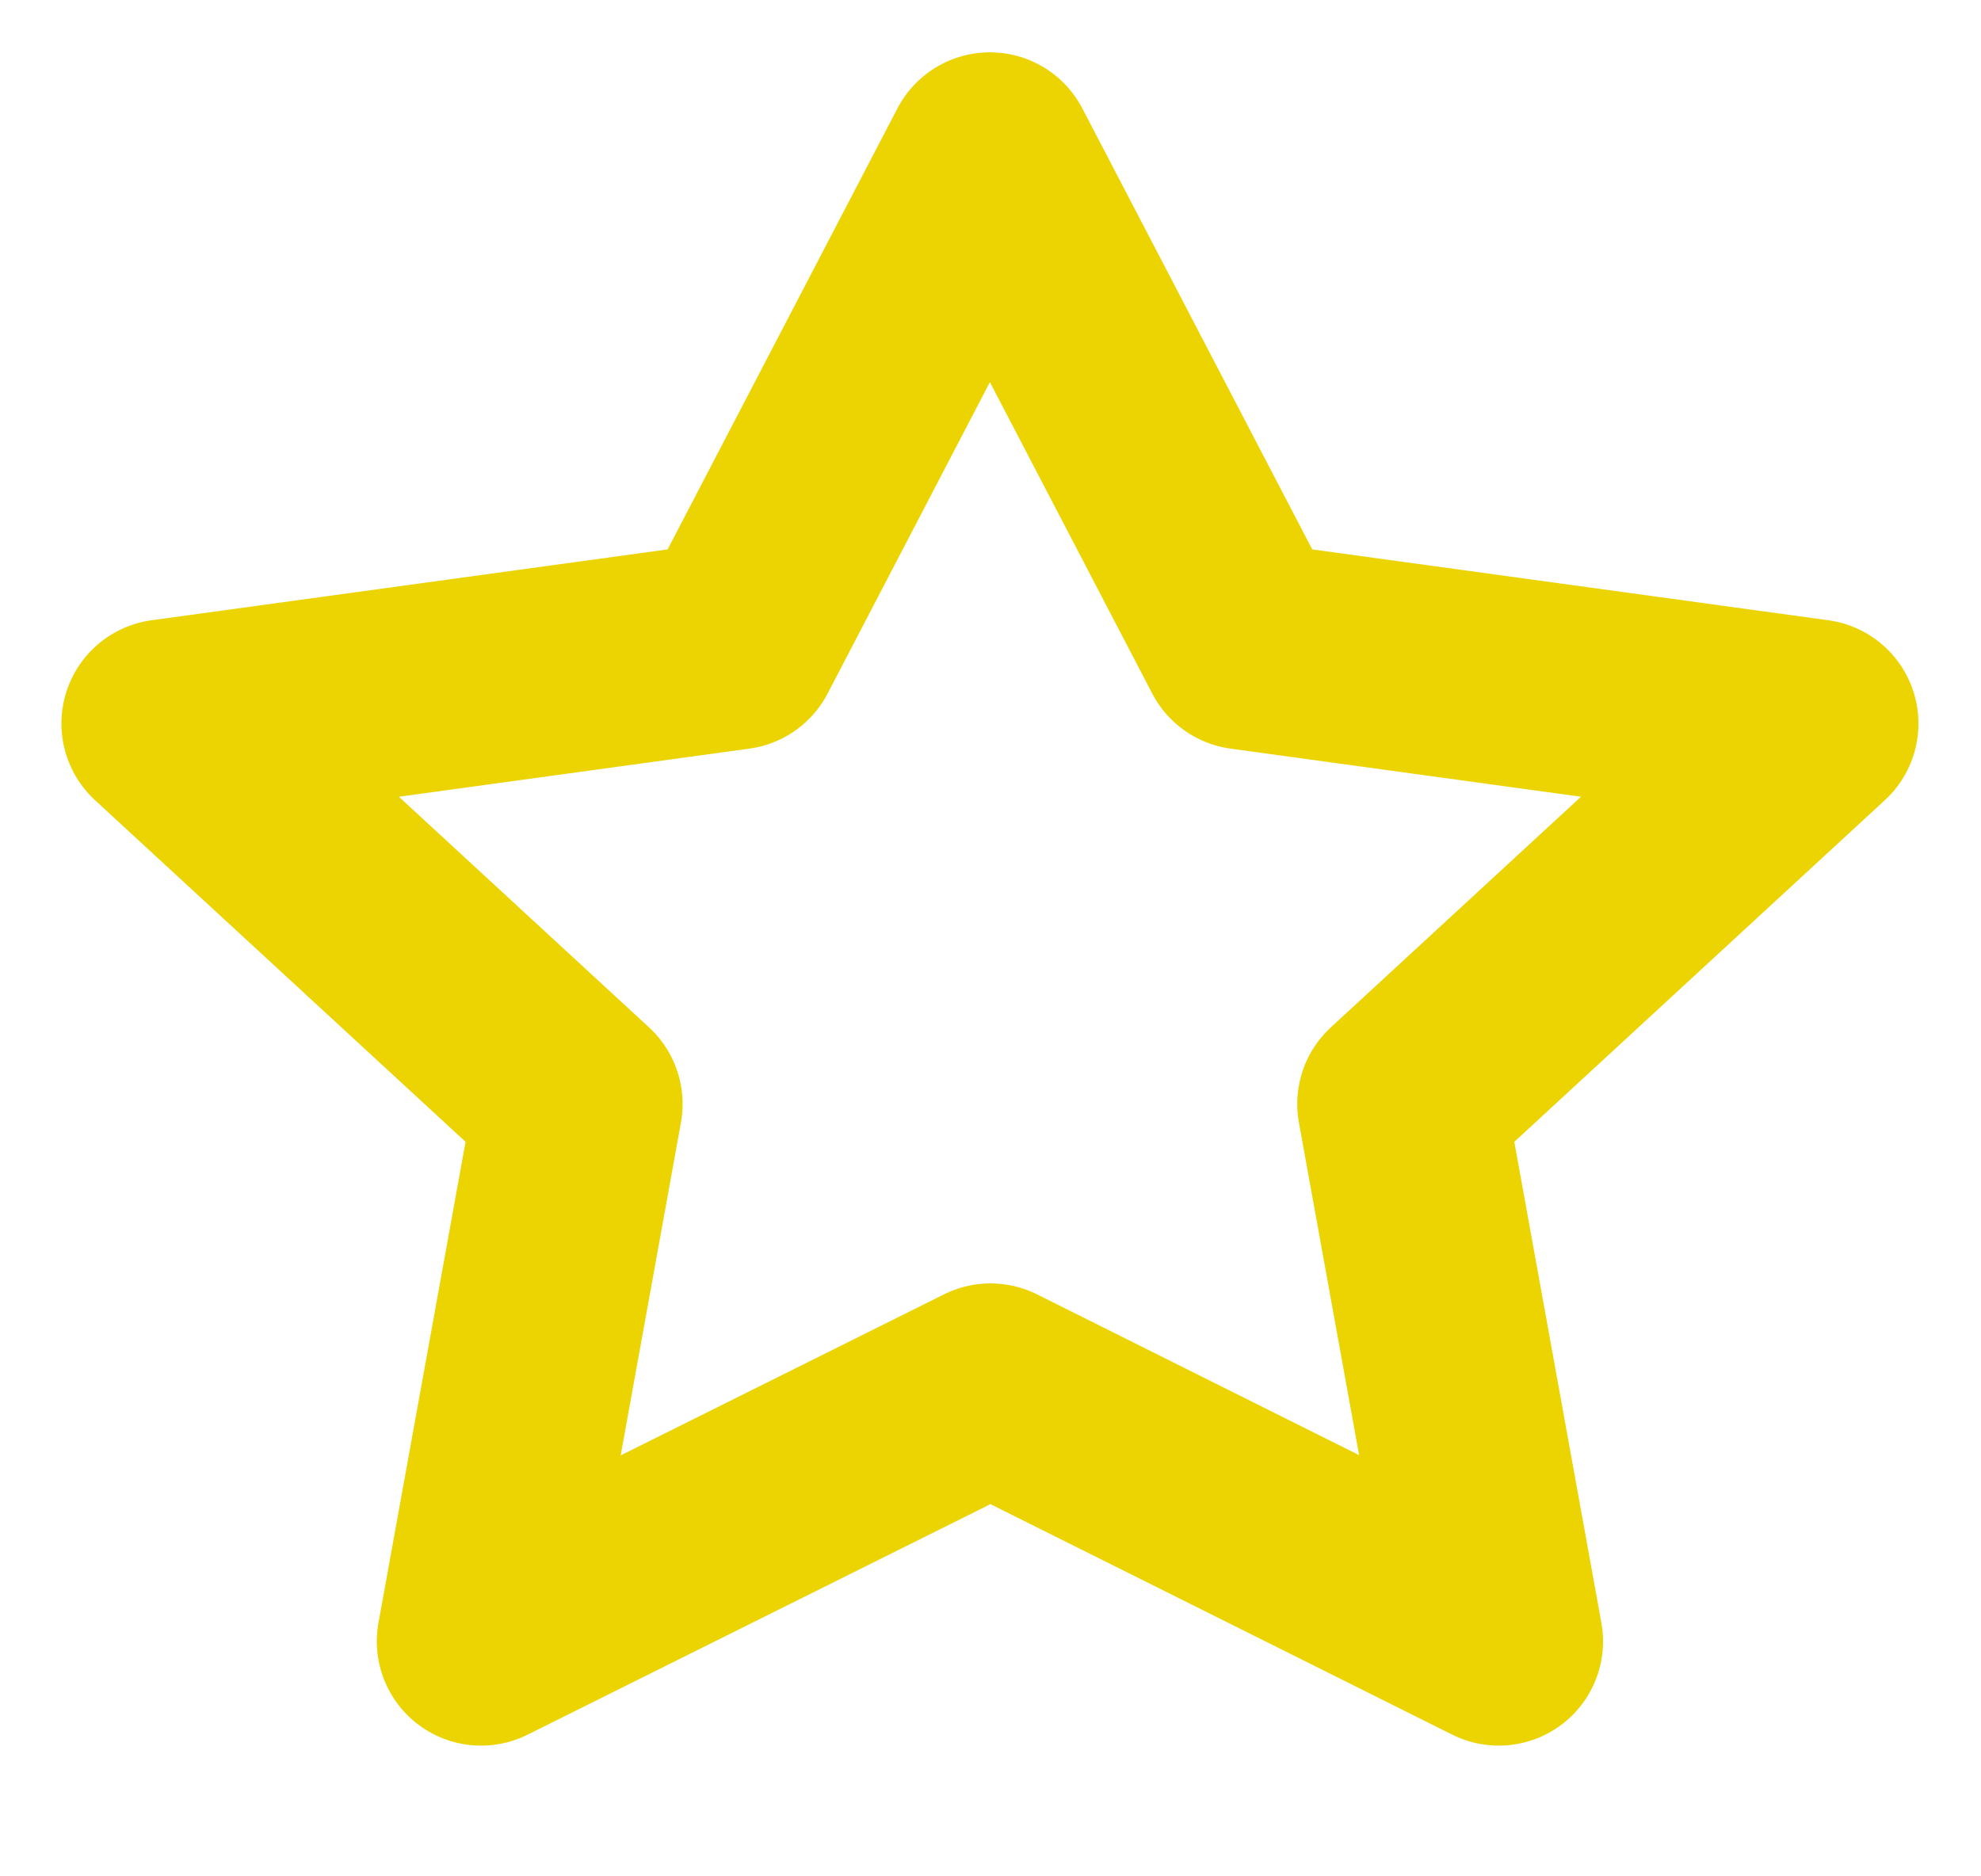<svg width="19" height="18" viewBox="0 0 19 18" fill="none" xmlns="http://www.w3.org/2000/svg">
<path d="M9.5 13.312L4.614 15.746L5.547 10.591L1.589 6.941L7.051 6.191L9.494 1.502L11.938 6.191L17.4 6.941L13.442 10.591L14.375 15.746L9.5 13.312Z" stroke="#ECD402" stroke-width="2" stroke-linecap="round" stroke-linejoin="round"/>
</svg>
